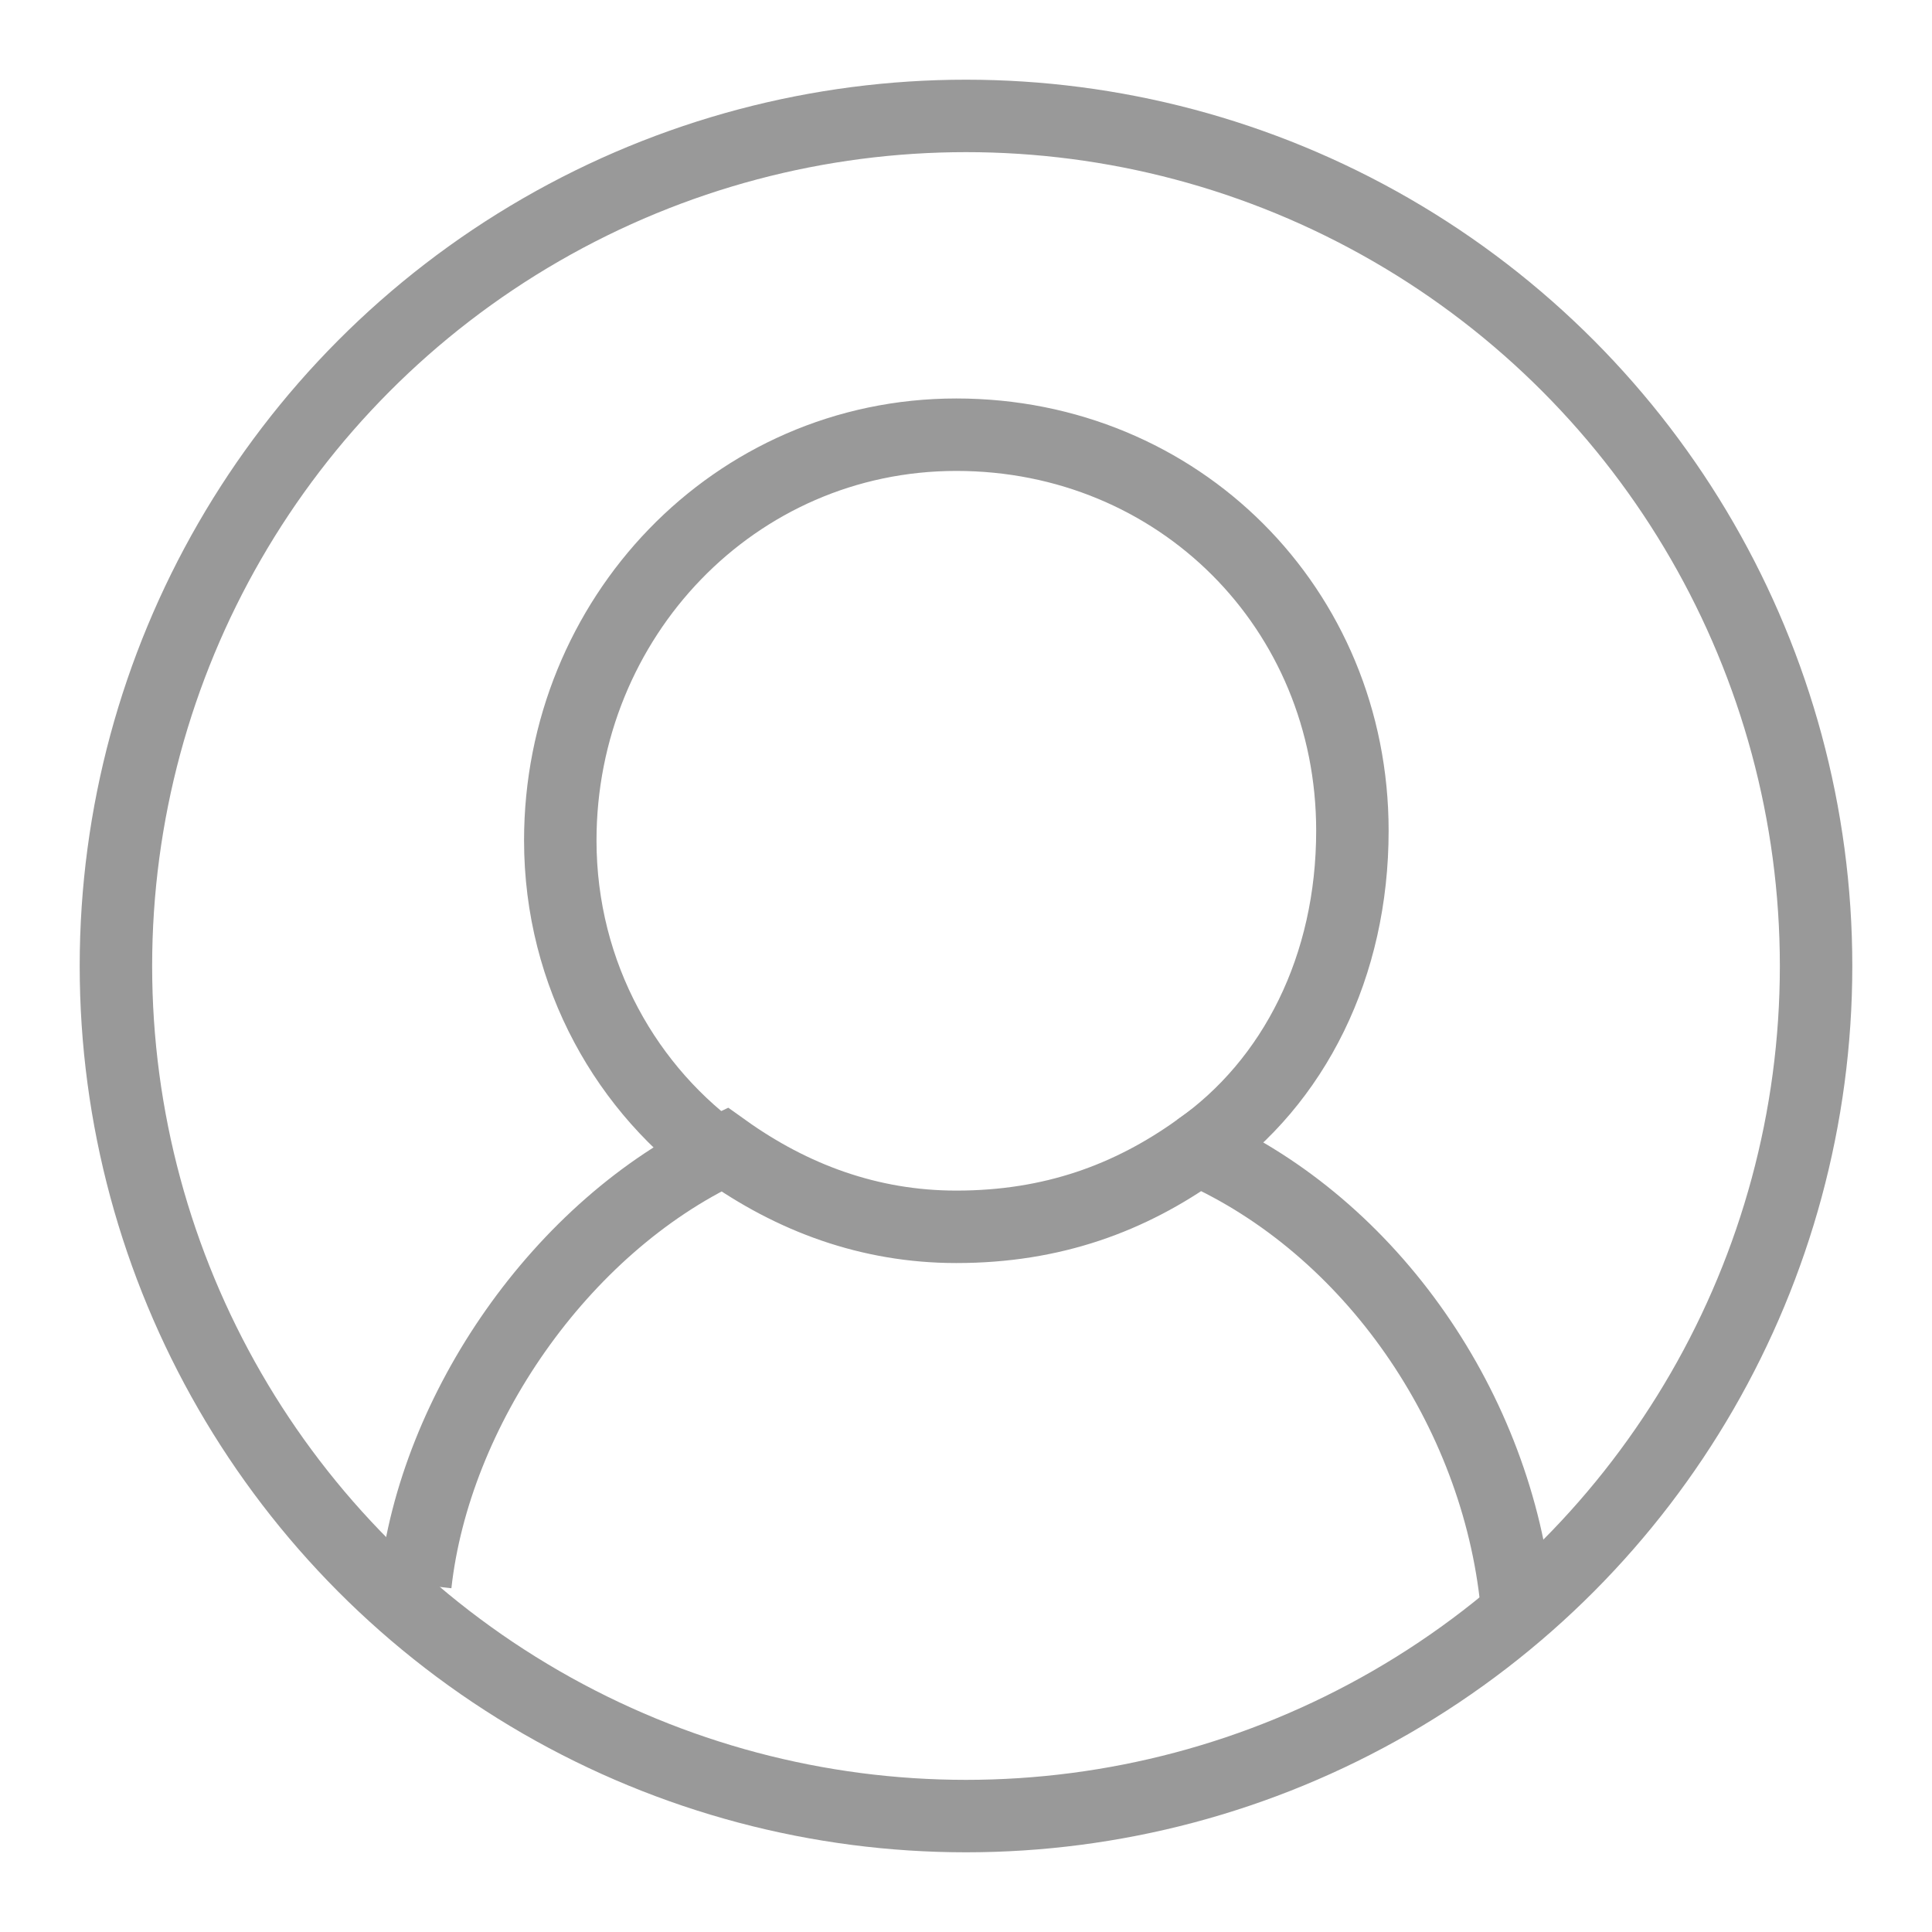 <?xml version="1.0" encoding="utf-8"?>
<!-- Generator: Adobe Illustrator 23.0.1, SVG Export Plug-In . SVG Version: 6.00 Build 0)  -->
<svg version="1.1" xmlns="http://www.w3.org/2000/svg" xmlns:xlink="http://www.w3.org/1999/xlink" x="0px" y="0px"
	 viewBox="0 0 20 20" style="enable-background:new 0 0 20 20;" xml:space="preserve">
<style type="text/css">
	.st0{display:none;}
	.st1{display:inline;}
	.st2{fill:none;stroke:#999999;stroke-width:0.75;stroke-linecap:round;stroke-linejoin:round;stroke-miterlimit:10;}
	.st3{fill:none;stroke:#999999;stroke-width:0.75;stroke-miterlimit:10;}
	.st4{fill:none;stroke:#999999;stroke-width:0.721;stroke-linecap:round;stroke-linejoin:round;stroke-miterlimit:10;}
	
		.st5{display:inline;fill:none;stroke:#999999;stroke-width:0.75;stroke-linecap:round;stroke-linejoin:round;stroke-miterlimit:10;}
</style>
<g id="Calque_1" class="st0">
	<g class="st1">
		<path class="st2" d="M15.1,17.5c-1.4,1-3.2,1.6-5.1,1.6c-5,0-9-4-9-9c0-0.9,0.1-1.8,0.4-2.6"/>
		<path class="st2" d="M18.7,12.2c-0.5,2.2-1.9,4-3.7,5.2"/>
		<path class="st2" d="M5.3,2.4C6.6,1.5,8.3,1,10,1c5,0,9,4,9,9c0,0.8-0.1,1.5-0.3,2.2"/>
		<path class="st2" d="M1.9,4.5l1-2.9C3,1.1,3.6,1,4,1.4l1.2,1.2l1,0.9c0.3,0.3,0.2,0.9-0.2,1l-3.2,1C2.2,5.6,1.7,5.1,1.9,4.5z"/>
		<path class="st2" d="M9.5,12.9l4.6-4.6c0.4-0.4,0.4-1,0-1.3l0,0c-0.4-0.3-0.9-0.3-1.3,0l-3.9,3.8c-0.1,0.1-0.3,0.1-0.5,0L7.1,9.5
			c-0.4-0.4-1-0.3-1.3,0l0,0c-0.3,0.4-0.3,0.9,0,1.3l2.2,2.1C8.5,13.3,9.1,13.3,9.5,12.9z"/>
	</g>
</g>
<g id="Calque_2" class="st0">
	<g class="st1">
		<path class="st3" d="M9.5,12.8l4.4-4.4c0.3-0.3,0.3-0.9,0-1.3l0,0c-0.3-0.3-0.9-0.3-1.2,0l-3.7,3.6c-0.1,0.1-0.3,0.1-0.4,0
			L7.2,9.6C6.9,9.3,6.3,9.3,6,9.7l0,0c-0.3,0.3-0.3,0.9,0,1.2l2.1,2C8.5,13.2,9.1,13.2,9.5,12.8z"/>
		<path class="st3" d="M18.2,10c0,3-1.6,5.6-3.9,7.1c-1.3,0.8-2.8,1.2-4.3,1.2c-4.6,0-8.3-3.7-8.3-8.3s3.7-8.3,8.3-8.3
			S18.2,5.5,18.2,10z"/>
		<path class="st3" d="M17,14.4l1.7,1.7c0.7,0.7,0.7,1.9-0.1,2.6l-0.1,0c-0.7,0.6-1.8,0.6-2.5,0l-1.8-1.6"/>
	</g>
</g>
<g id="Calque_3" class="st0">
	<g class="st1">
		<path class="st4" d="M14.3,2.2h1.1c0.6,0,1,0.5,1,1v14.4c0,0.6-0.5,1-1,1H4.6c-0.6,0-1-0.5-1-1V5.7c0-0.1,0-0.1,0.1-0.2l3.2-3.2
			c0.1-0.1,0.2-0.1,0.3-0.1h2.4"/>
		<path class="st4" d="M11.1,1.3h3.1c0,0,0.1,0,0.1,0.1v5.2c0,0.1-0.1,0.1-0.1,0.1l-1.4-1.3c0,0-0.1,0-0.1,0l-1.4,1.3
			c-0.1,0-0.1,0-0.1-0.1L11.1,1.3C11,1.3,11,1.3,11.1,1.3z"/>
		<path class="st4" d="M5.2,6h1.9c0.2,0,0.3-0.2,0.3-0.3V3.8"/>
		<line class="st4" x1="6.3" y1="10.7" x2="13.6" y2="10.7"/>
		<line class="st4" x1="6.3" y1="13" x2="13.6" y2="13"/>
		<line class="st4" x1="6.3" y1="15.4" x2="13.6" y2="15.4"/>
	</g>
</g>
<g id="Calque_4">
	<g>
		<g>
			<path class="st3" d="M12.4,11.9c1-0.7,1.6-1.9,1.6-3.3c0-2.3-1.8-4.1-4.1-4.1S5.8,6.4,5.8,8.7c0,1.4,0.7,2.6,1.7,3.3"/>
			<path class="st3" d="M15.7,16.6c-0.2-2-1.5-3.9-3.3-4.7c-0.7,0.5-1.5,0.8-2.5,0.8c-0.9,0-1.7-0.3-2.4-0.8c-1.7,0.8-3,2.7-3.2,4.5
				"/>
		</g>
		<circle class="st3" cx="10" cy="10" r="8.8"/>
	</g>
</g>
<g id="Calque_5" class="st0">
	<path class="st5" d="M13.6,4.7c2.3,1.3,3.9,3.7,3.9,6.6c0,4.1-3.4,7.5-7.5,7.5s-7.5-3.4-7.5-7.5C2.5,8.4,4,6,6.3,4.7"/>
	<line class="st5" x1="12.5" y1="2.9" x2="10" y2="1.2"/>
	<polyline class="st5" points="10,2.9 10,1.2 7.5,2.9 	"/>
	<line class="st5" x1="10" y1="12.1" x2="10" y2="2.9"/>
</g>
</svg>
